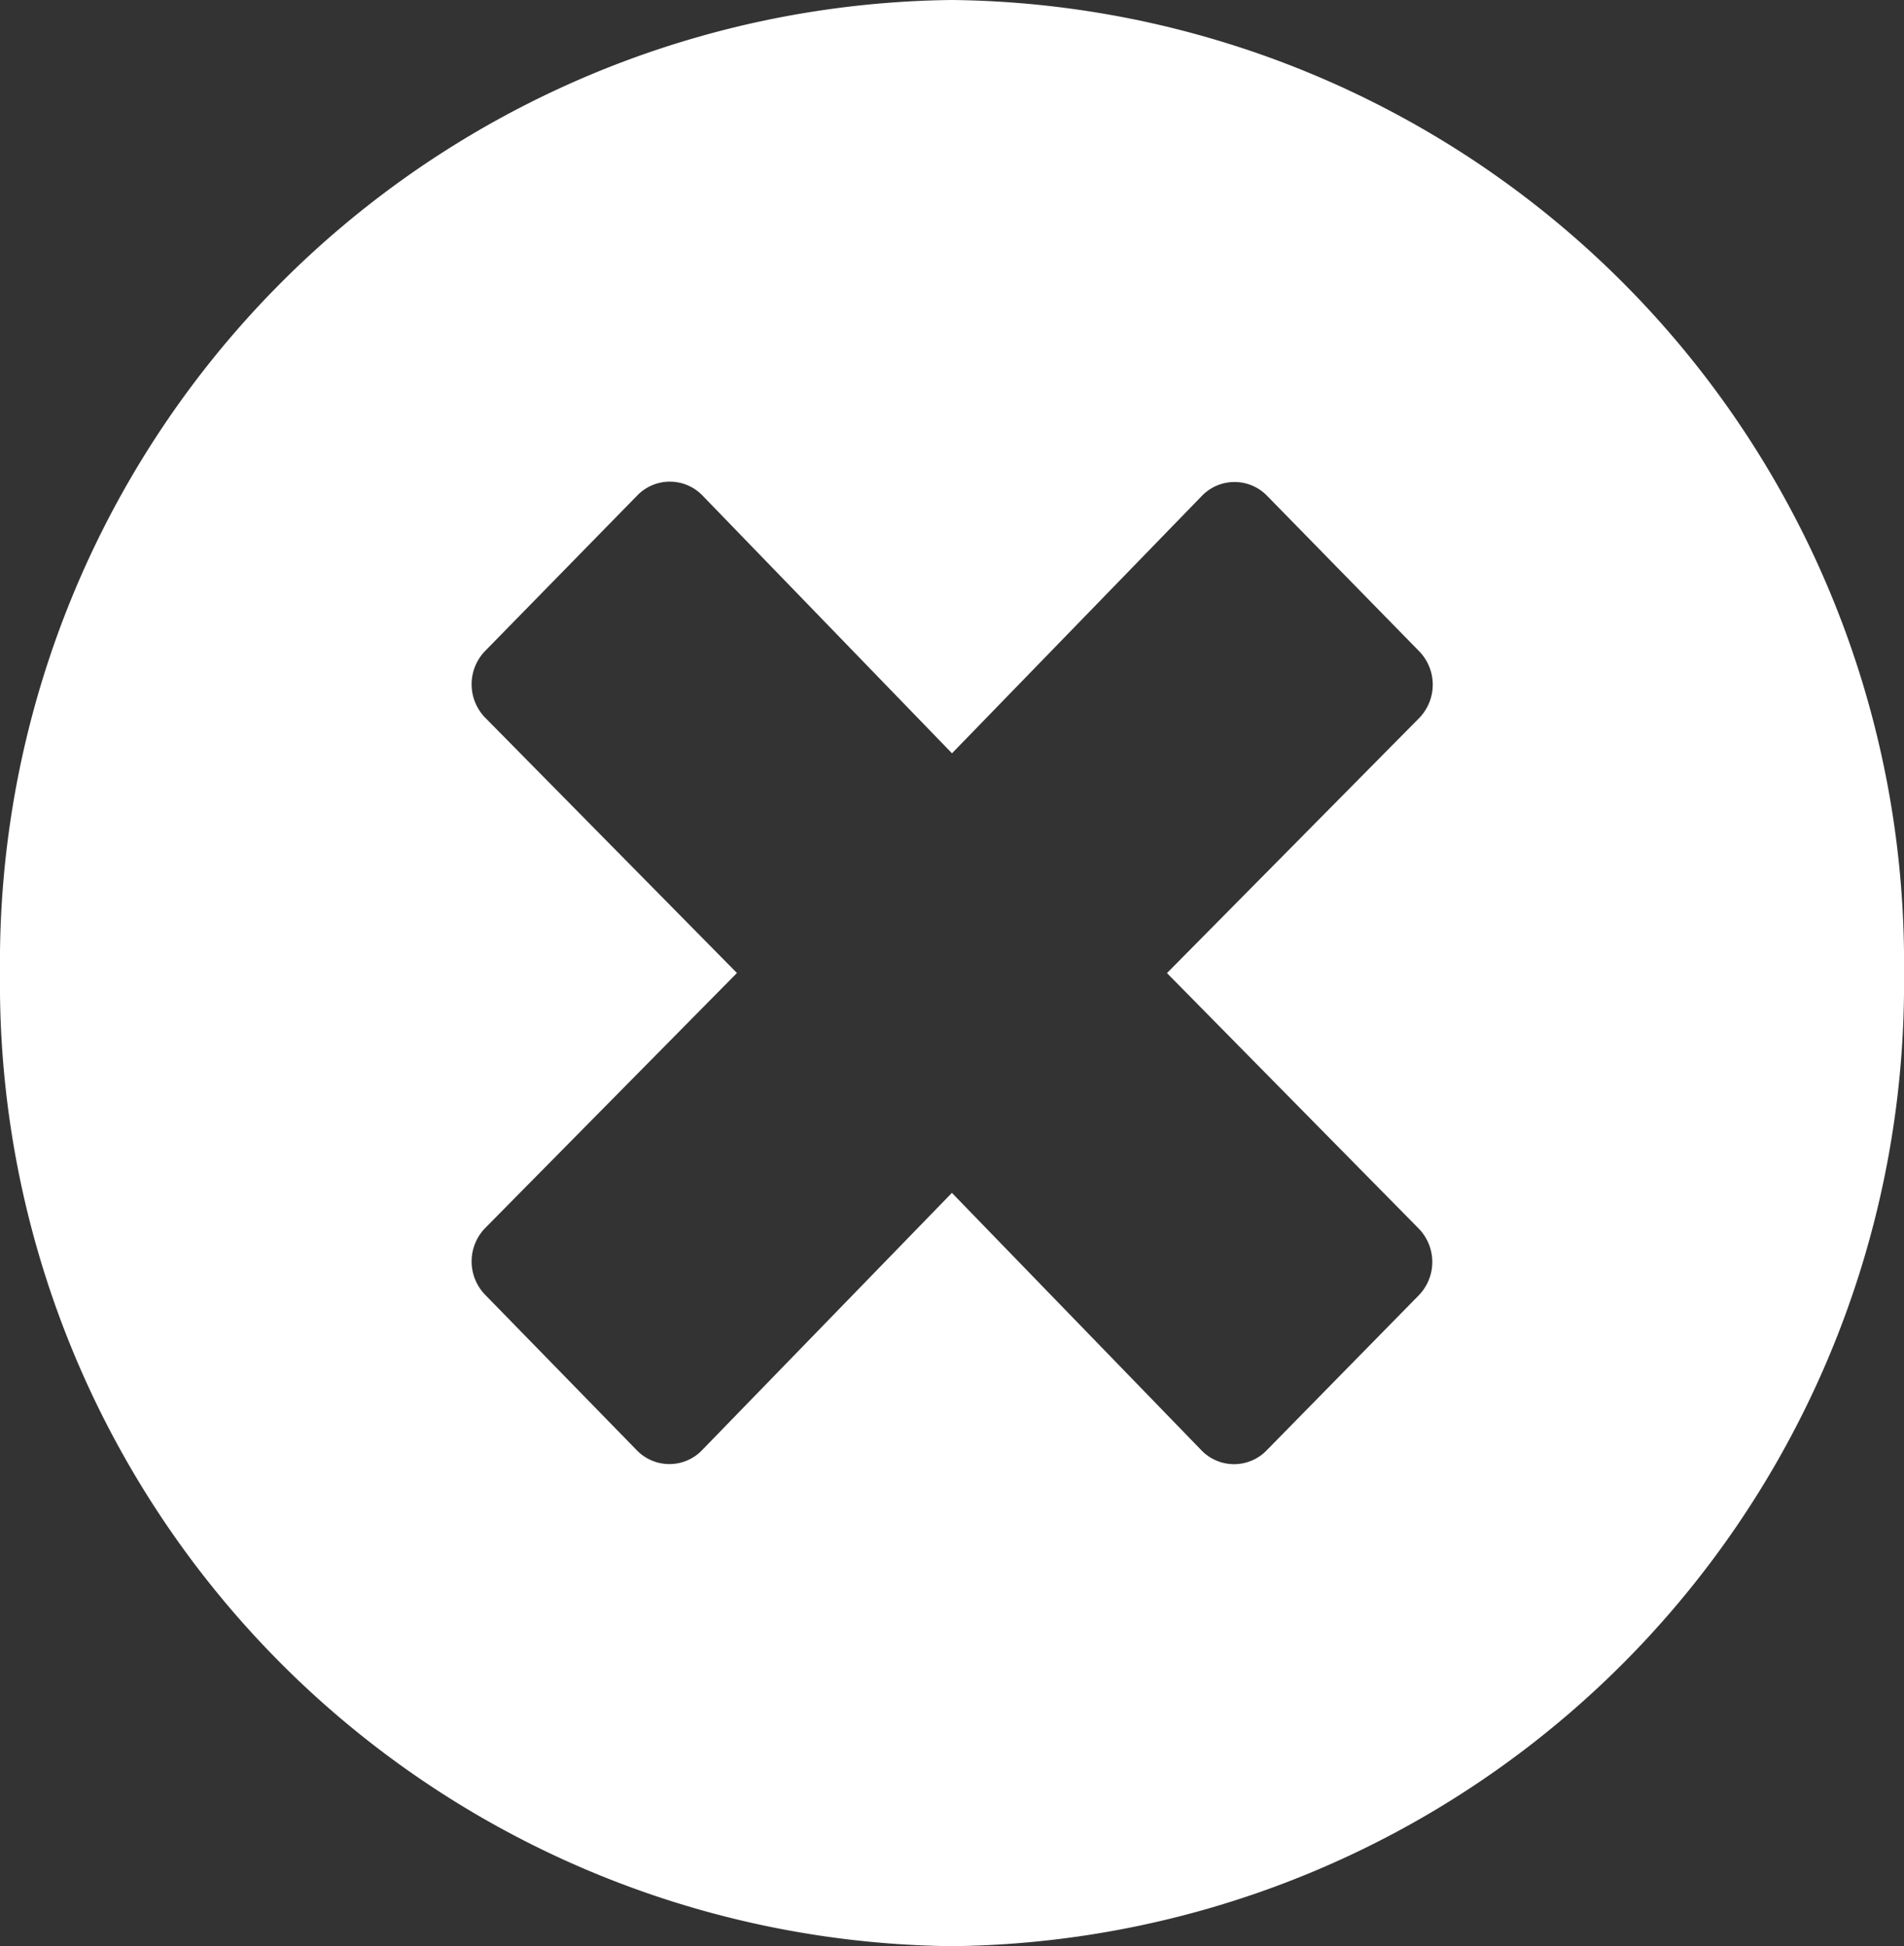 <svg xmlns="http://www.w3.org/2000/svg" width="21" height="21.465" viewBox="0 0 21 21.465"><rect x="0" y="0" width="21" height="21.465" fill="#333333" stroke="none"/><path d="M11.063.563A10.616,10.616,0,0,0,.563,11.295a10.616,10.616,0,0,0,10.5,10.732,10.616,10.616,0,0,0,10.5-10.732A10.616,10.616,0,0,0,11.063.563Zm5.148,13.55a.528.528,0,0,1,0,.736l-1.677,1.709a.5.5,0,0,1-.72,0l-2.752-2.839L8.306,16.557a.5.5,0,0,1-.72,0L5.914,14.843a.528.528,0,0,1,0-.736l2.777-2.813L5.914,8.478a.528.528,0,0,1,0-.736L7.591,6.028a.5.5,0,0,1,.72,0l2.752,2.843,2.756-2.839a.5.5,0,0,1,.72,0l1.677,1.714a.528.528,0,0,1,0,.736l-2.782,2.813Z" transform="translate(-0.563 -0.563)" fill="#fff"/></svg>